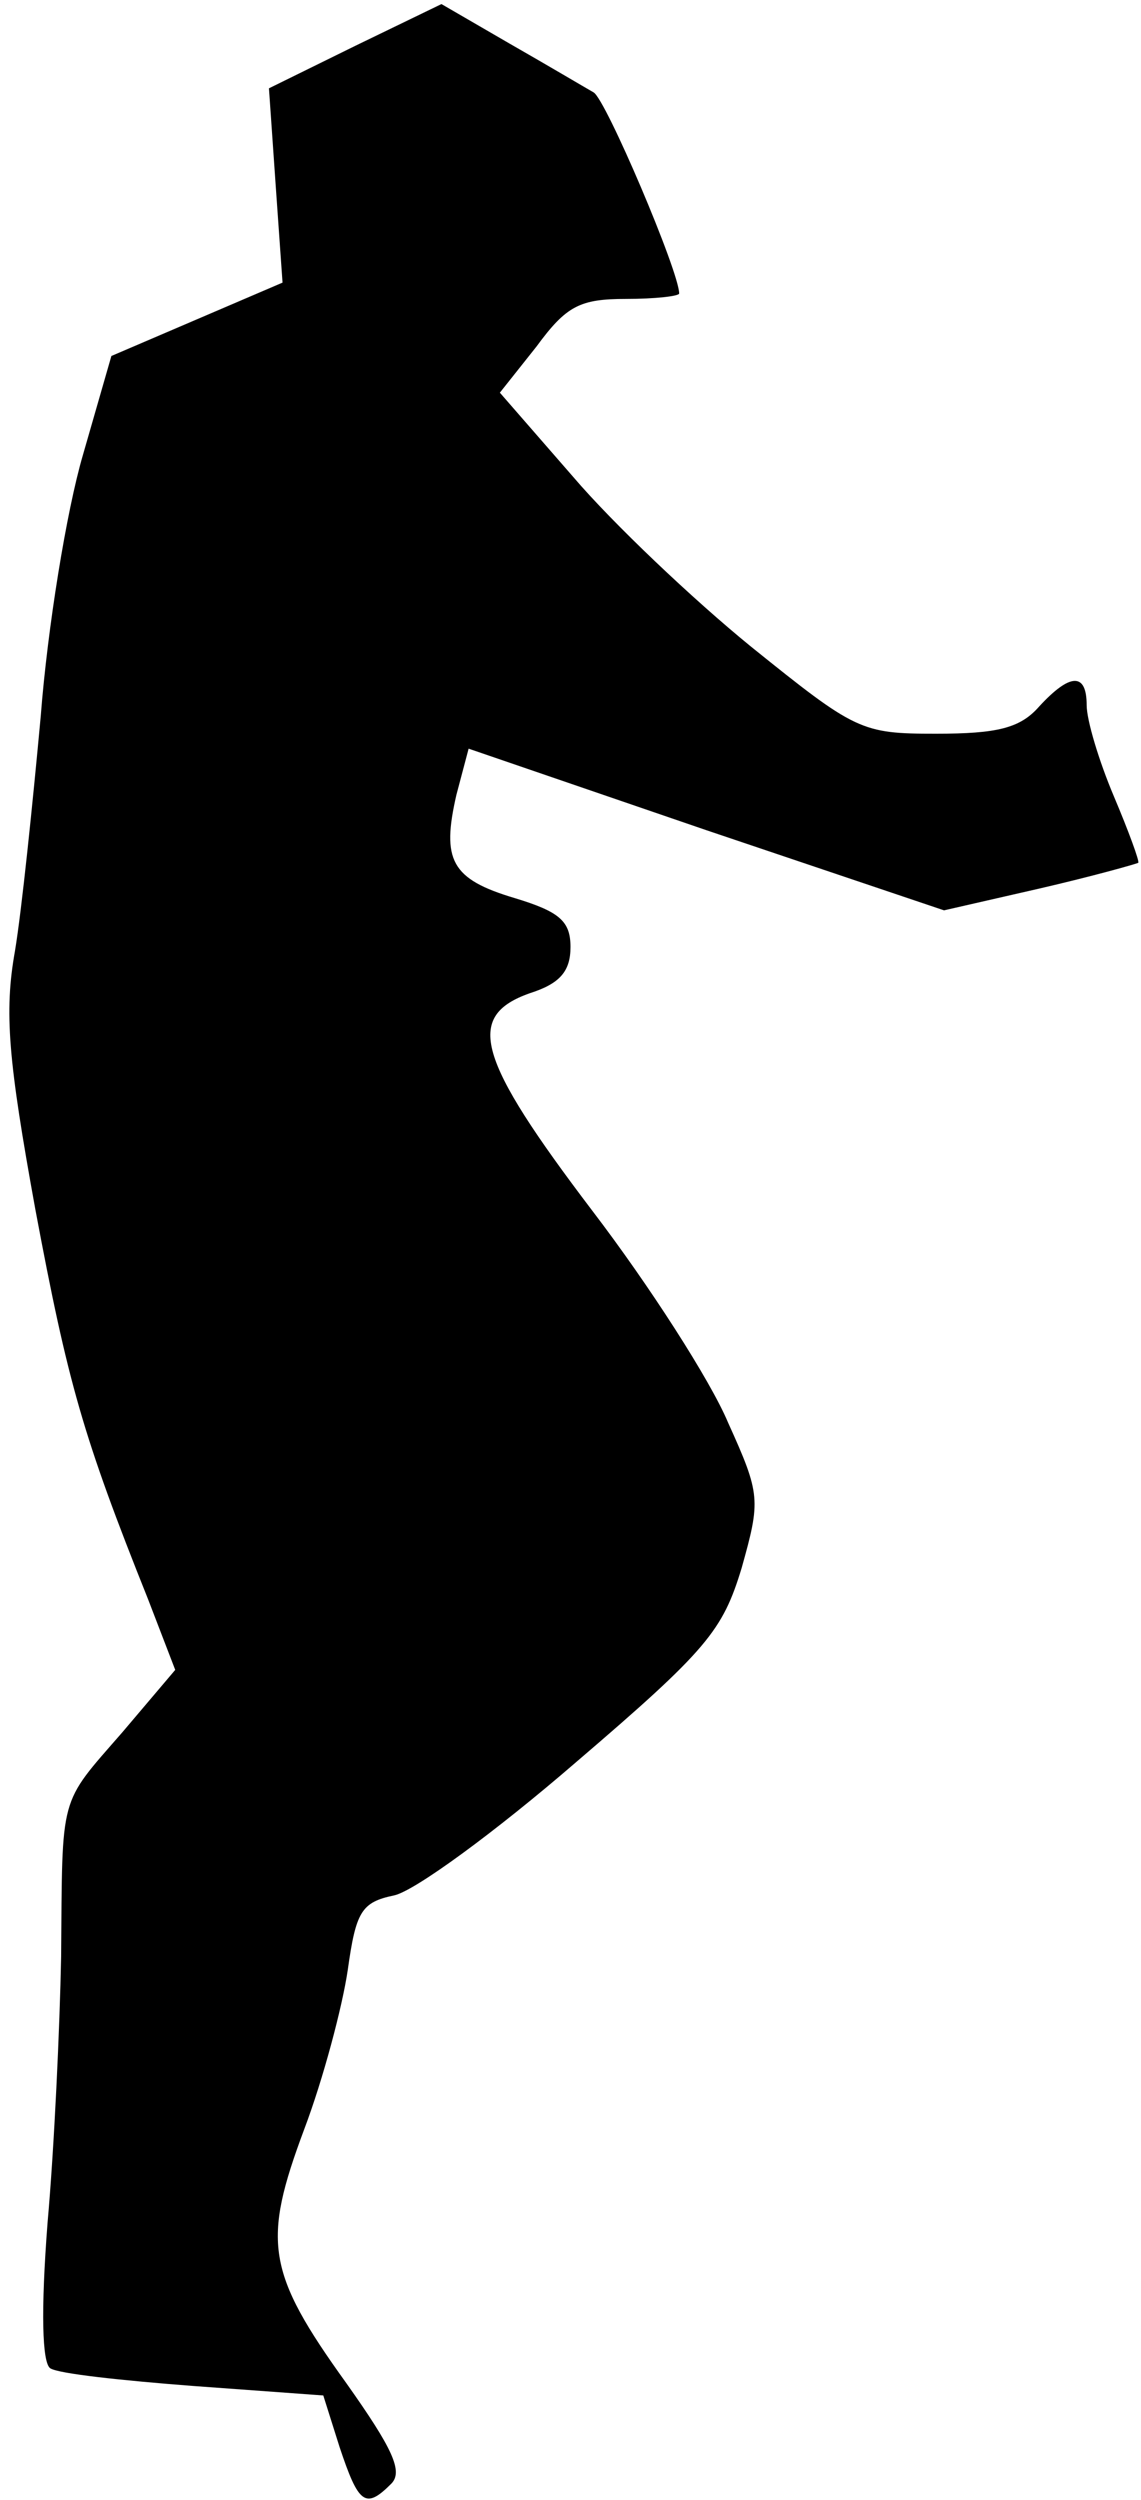 <?xml version="1.0" standalone="no"?>
<!DOCTYPE svg PUBLIC "-//W3C//DTD SVG 20010904//EN"
 "http://www.w3.org/TR/2001/REC-SVG-20010904/DTD/svg10.dtd">
<svg version="1.0" xmlns="http://www.w3.org/2000/svg"
 width="84pt" height="184pt" viewBox="0 0 84 184"
 preserveAspectRatio="xMidYMid meet">
<g transform="translate(0,184) scale(0.1,-0.1)"
fill="#000000" stroke="none">
<path fill="#000000" stroke="none" d="M261 1806 l-63 -31 5 -72 5 -71 -63
-27 -63 -27 -21 -73 c-12 -41 -26 -127 -31 -192 -6 -65 -14 -143 -19 -173 -8
-45 -5 -80 15 -190 24 -128 35 -167 83 -287 l20 -52 -39 -46 c-47 -54 -44 -44
-45 -165 -1 -52 -5 -140 -10 -196 -5 -65 -4 -103 2 -107 6 -4 53 -9 105 -13
l96 -7 12 -38 c14 -42 19 -46 38 -27 9 9 1 26 -33 74 -59 82 -62 104 -31 187
14 37 28 90 32 117 6 43 10 50 34 55 15 3 75 47 134 98 97 83 108 97 122 143
14 50 14 54 -10 107 -13 31 -58 101 -100 156 -85 112 -94 143 -46 160 22 7 30
16 30 34 0 19 -8 26 -41 36 -47 14 -54 28 -43 76 l9 34 175 -60 175 -59 70 16
c39 9 71 18 73 19 1 1 -7 23 -18 49 -11 26 -20 56 -20 67 0 24 -12 24 -35 -1
-14 -16 -31 -20 -76 -20 -55 0 -59 2 -136 64 -43 35 -102 91 -131 125 l-54 62
27 34 c22 30 32 35 66 35 21 0 39 2 39 4 0 16 -54 143 -63 148 -7 4 -34 20
-62 36 l-50 29 -64 -31z"/>
</g>
</svg>
